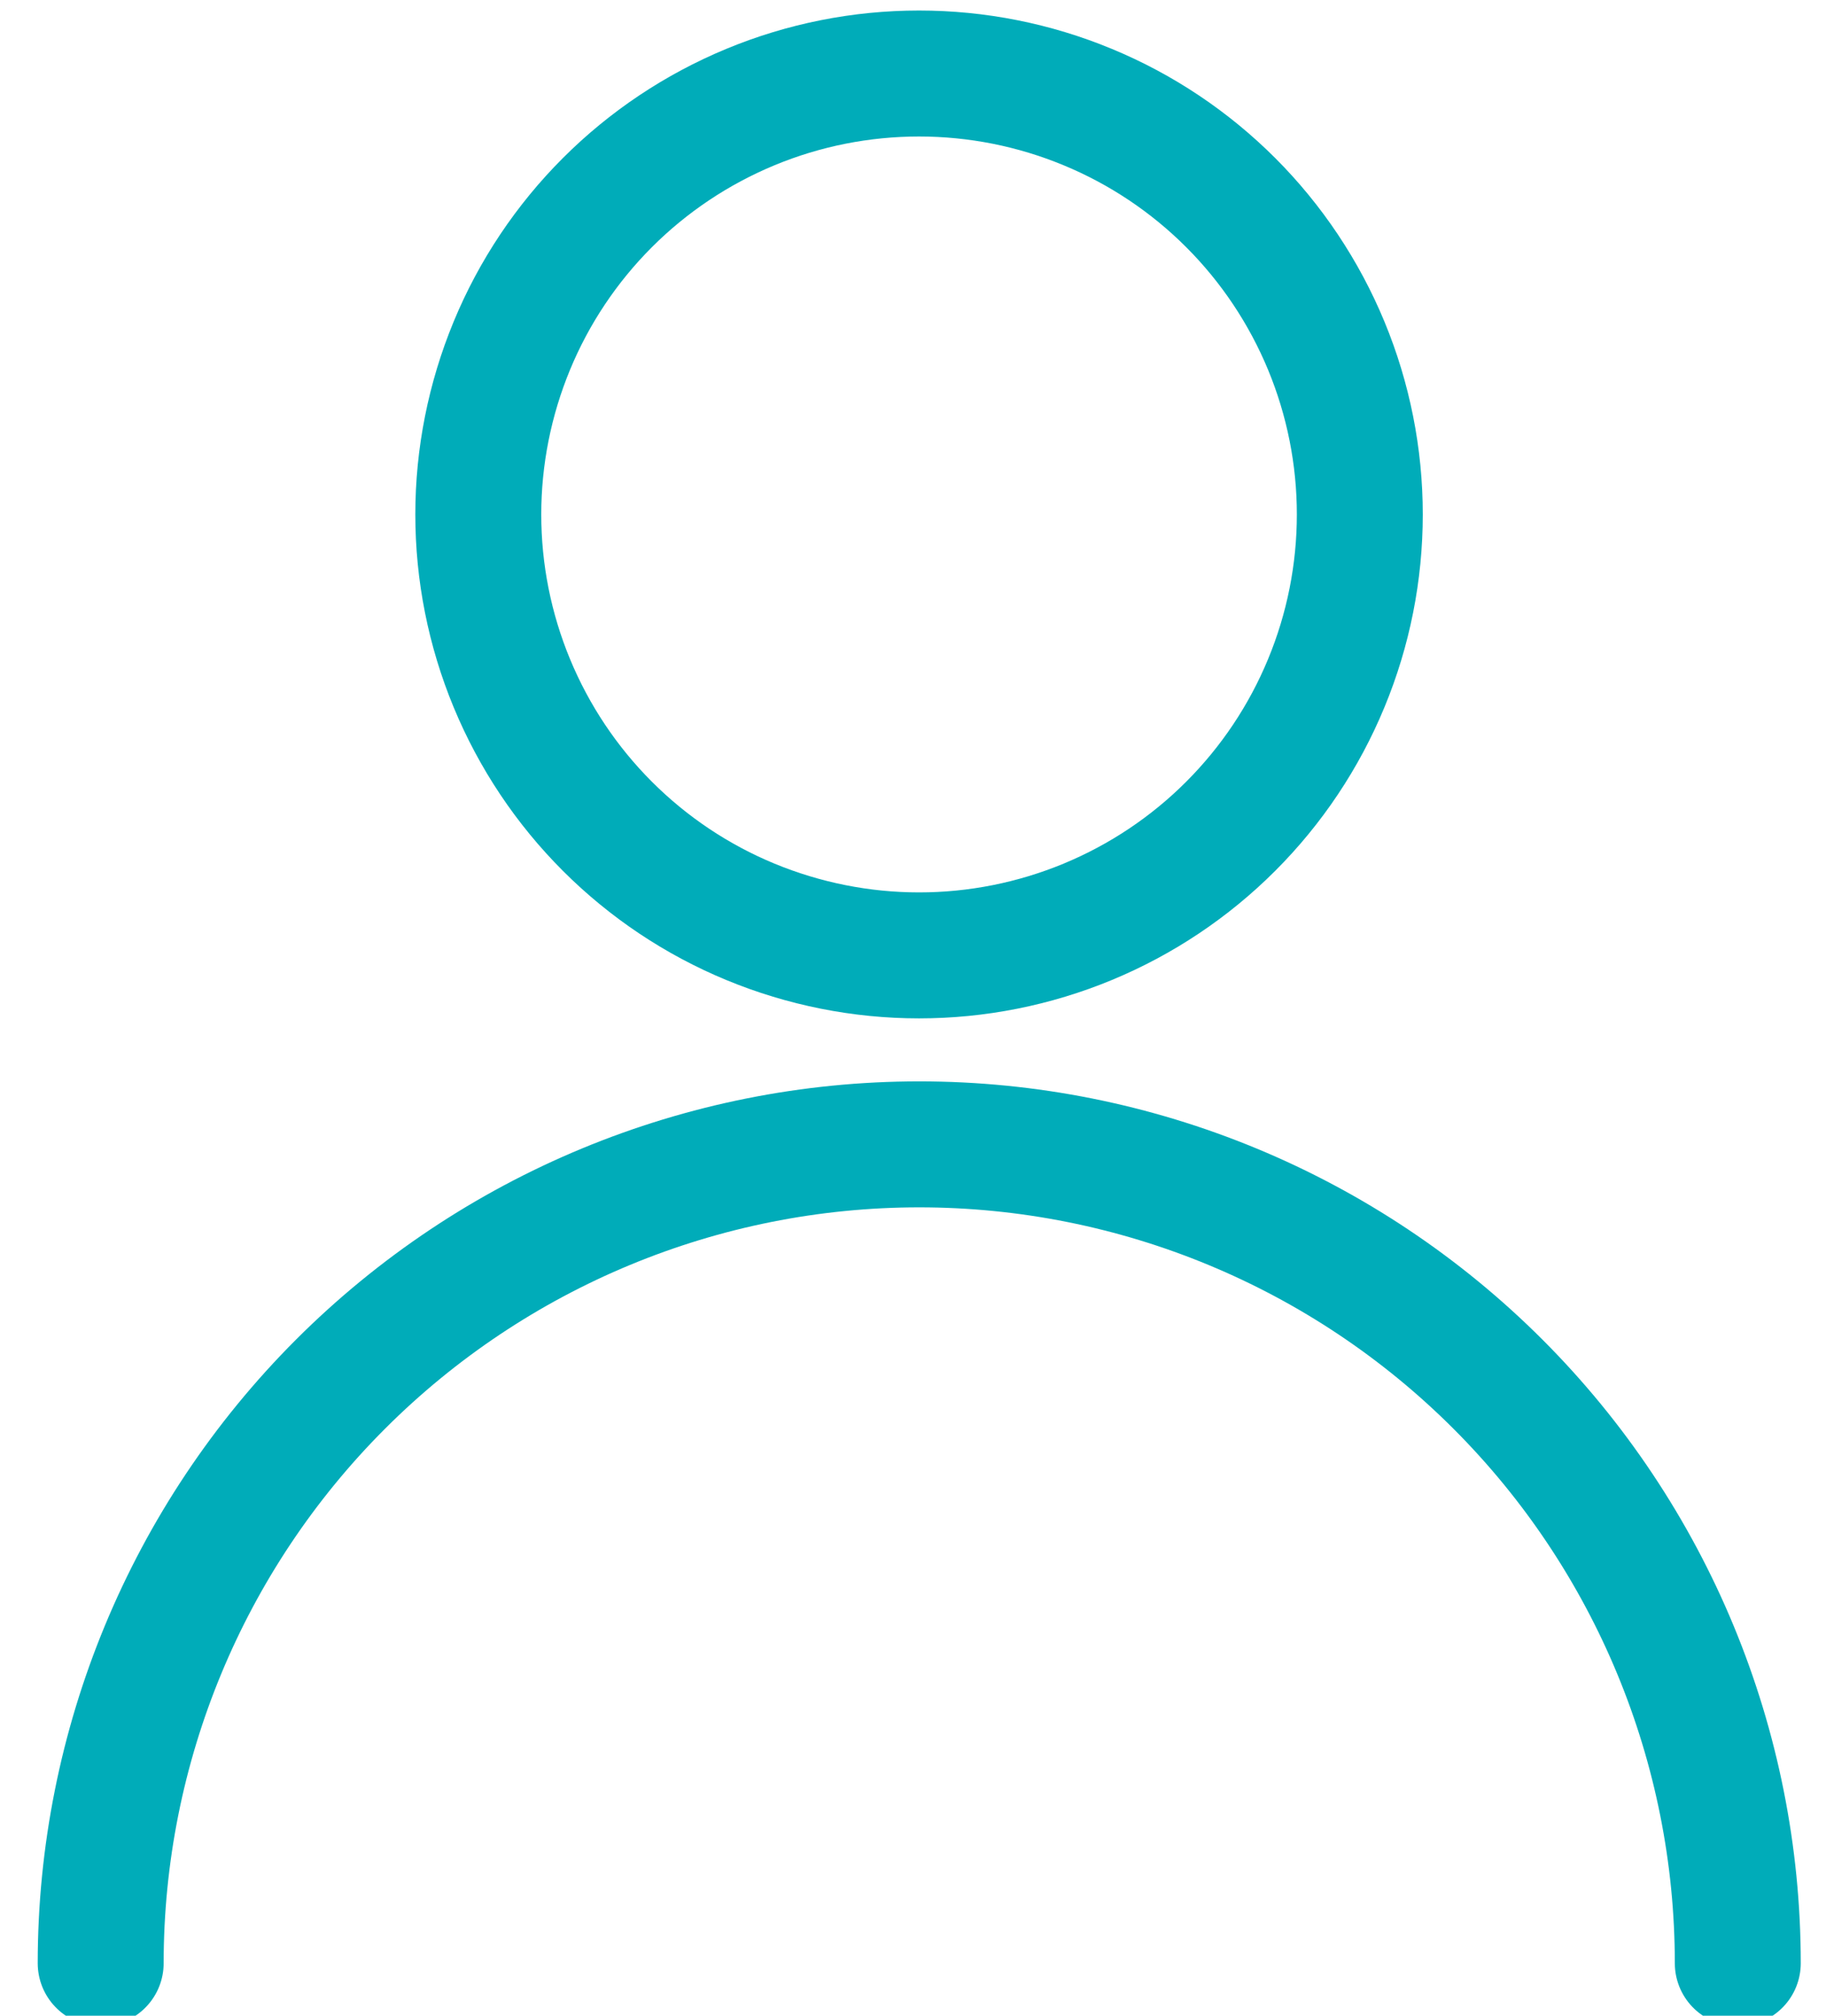 <!-- Generated by IcoMoon.io -->
<svg version="1.1" xmlns="http://www.w3.org/2000/svg" width="29" height="32" viewBox="0 0 29 32">
<title>User</title>
<path fill="none" stroke="#00acb9" stroke-linejoin="round" stroke-linecap="round" stroke-miterlimit="4" stroke-width="2" d="M7.596 8.167c0 0.919 0.181 1.829 0.533 2.679s0.867 1.621 1.517 2.271c0.65 0.65 1.422 1.166 2.271 1.517s1.76 0.533 2.679 0.533c0.919 0 1.829-0.181 2.679-0.533s1.621-0.867 2.271-1.517 1.166-1.422 1.517-2.271c0.352-0.849 0.533-1.76 0.533-2.679s-0.181-1.829-0.533-2.679c-0.352-0.849-0.867-1.621-1.517-2.271s-1.422-1.166-2.271-1.517c-0.849-0.352-1.76-0.533-2.679-0.533s-1.83 0.181-2.679 0.533-1.621 0.867-2.271 1.517c-0.65 0.65-1.166 1.422-1.517 2.271s-0.533 1.76-0.533 2.679v0z"></path>
<path fill="none" stroke="#00acb9" stroke-linejoin="round" stroke-linecap="round" stroke-miterlimit="4" stroke-width="2" d="M1.599 31.167c0-3.448 1.37-6.754 3.808-9.192s5.745-3.808 9.192-3.808c3.448 0 6.754 1.37 9.192 3.808s3.808 5.745 3.808 9.192"></path>
</svg>
